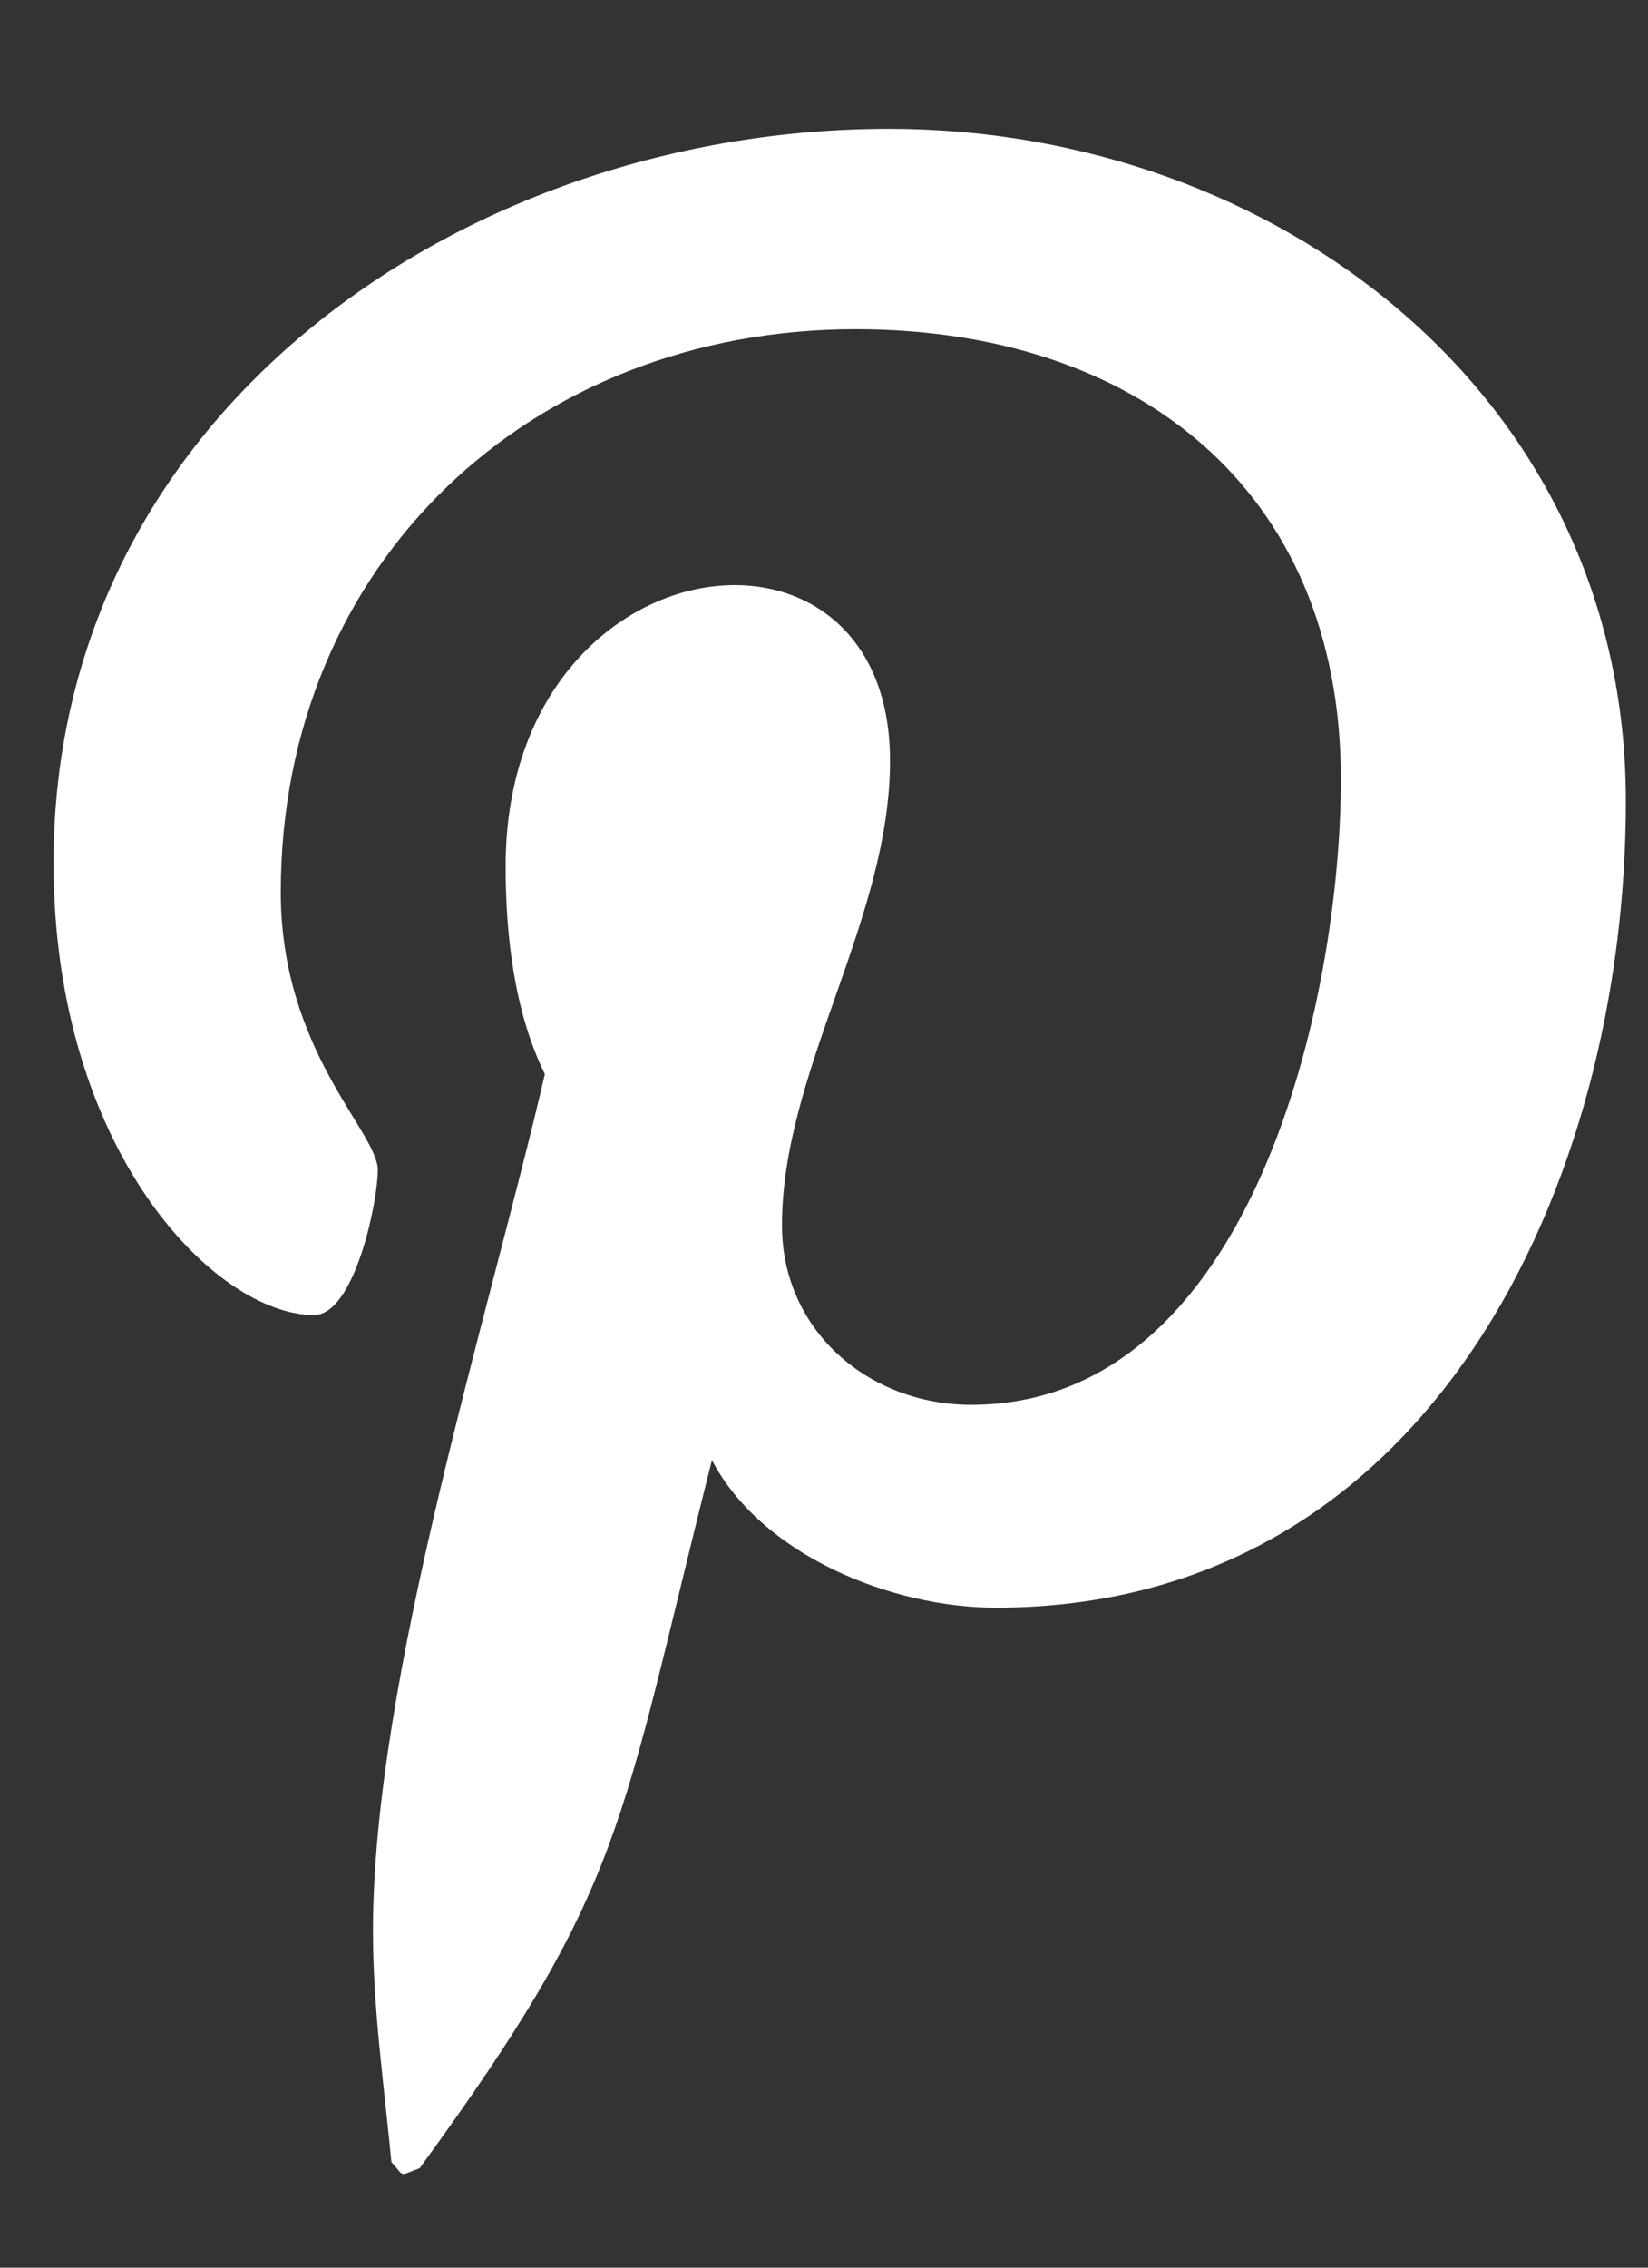 <svg width="16" height="22" viewBox="0 0 16 22" fill="none" xmlns="http://www.w3.org/2000/svg">
<rect x="0" y="0" width="16" height="22" fill="#333333" stroke="none"/>
<g clip-path="url(#clip0_489_428)">
<path d="M8.63 1.25C4.551 1.25 0.52 3.969 0.52 8.37C0.52 11.168 2.094 12.758 3.048 12.758C3.442 12.758 3.668 11.661 3.668 11.351C3.668 10.982 2.726 10.194 2.726 8.656C2.726 5.46 5.159 3.194 8.308 3.194C11.015 3.194 13.018 4.732 13.018 7.559C13.018 9.67 12.171 13.629 9.429 13.629C8.439 13.629 7.592 12.913 7.592 11.888C7.592 10.385 8.641 8.93 8.641 7.38C8.641 4.748 4.909 5.225 4.909 8.405C4.909 9.073 4.992 9.813 5.29 10.421C4.742 12.782 3.621 16.3 3.621 18.733C3.621 19.485 3.728 20.224 3.8 20.975C3.935 21.126 3.867 21.11 4.074 21.035C6.077 18.292 6.006 17.755 6.912 14.166C7.401 15.096 8.665 15.597 9.667 15.597C13.889 15.597 15.785 11.482 15.785 7.773C15.785 3.826 12.374 1.25 8.63 1.25Z" fill="white"/>
</g>
<defs>
<clipPath id="clip0_489_428">
<path d="M0.52 0.988H15.785V21.342H0.52V0.988Z" fill="white"/>
</clipPath>
</defs>
</svg>
